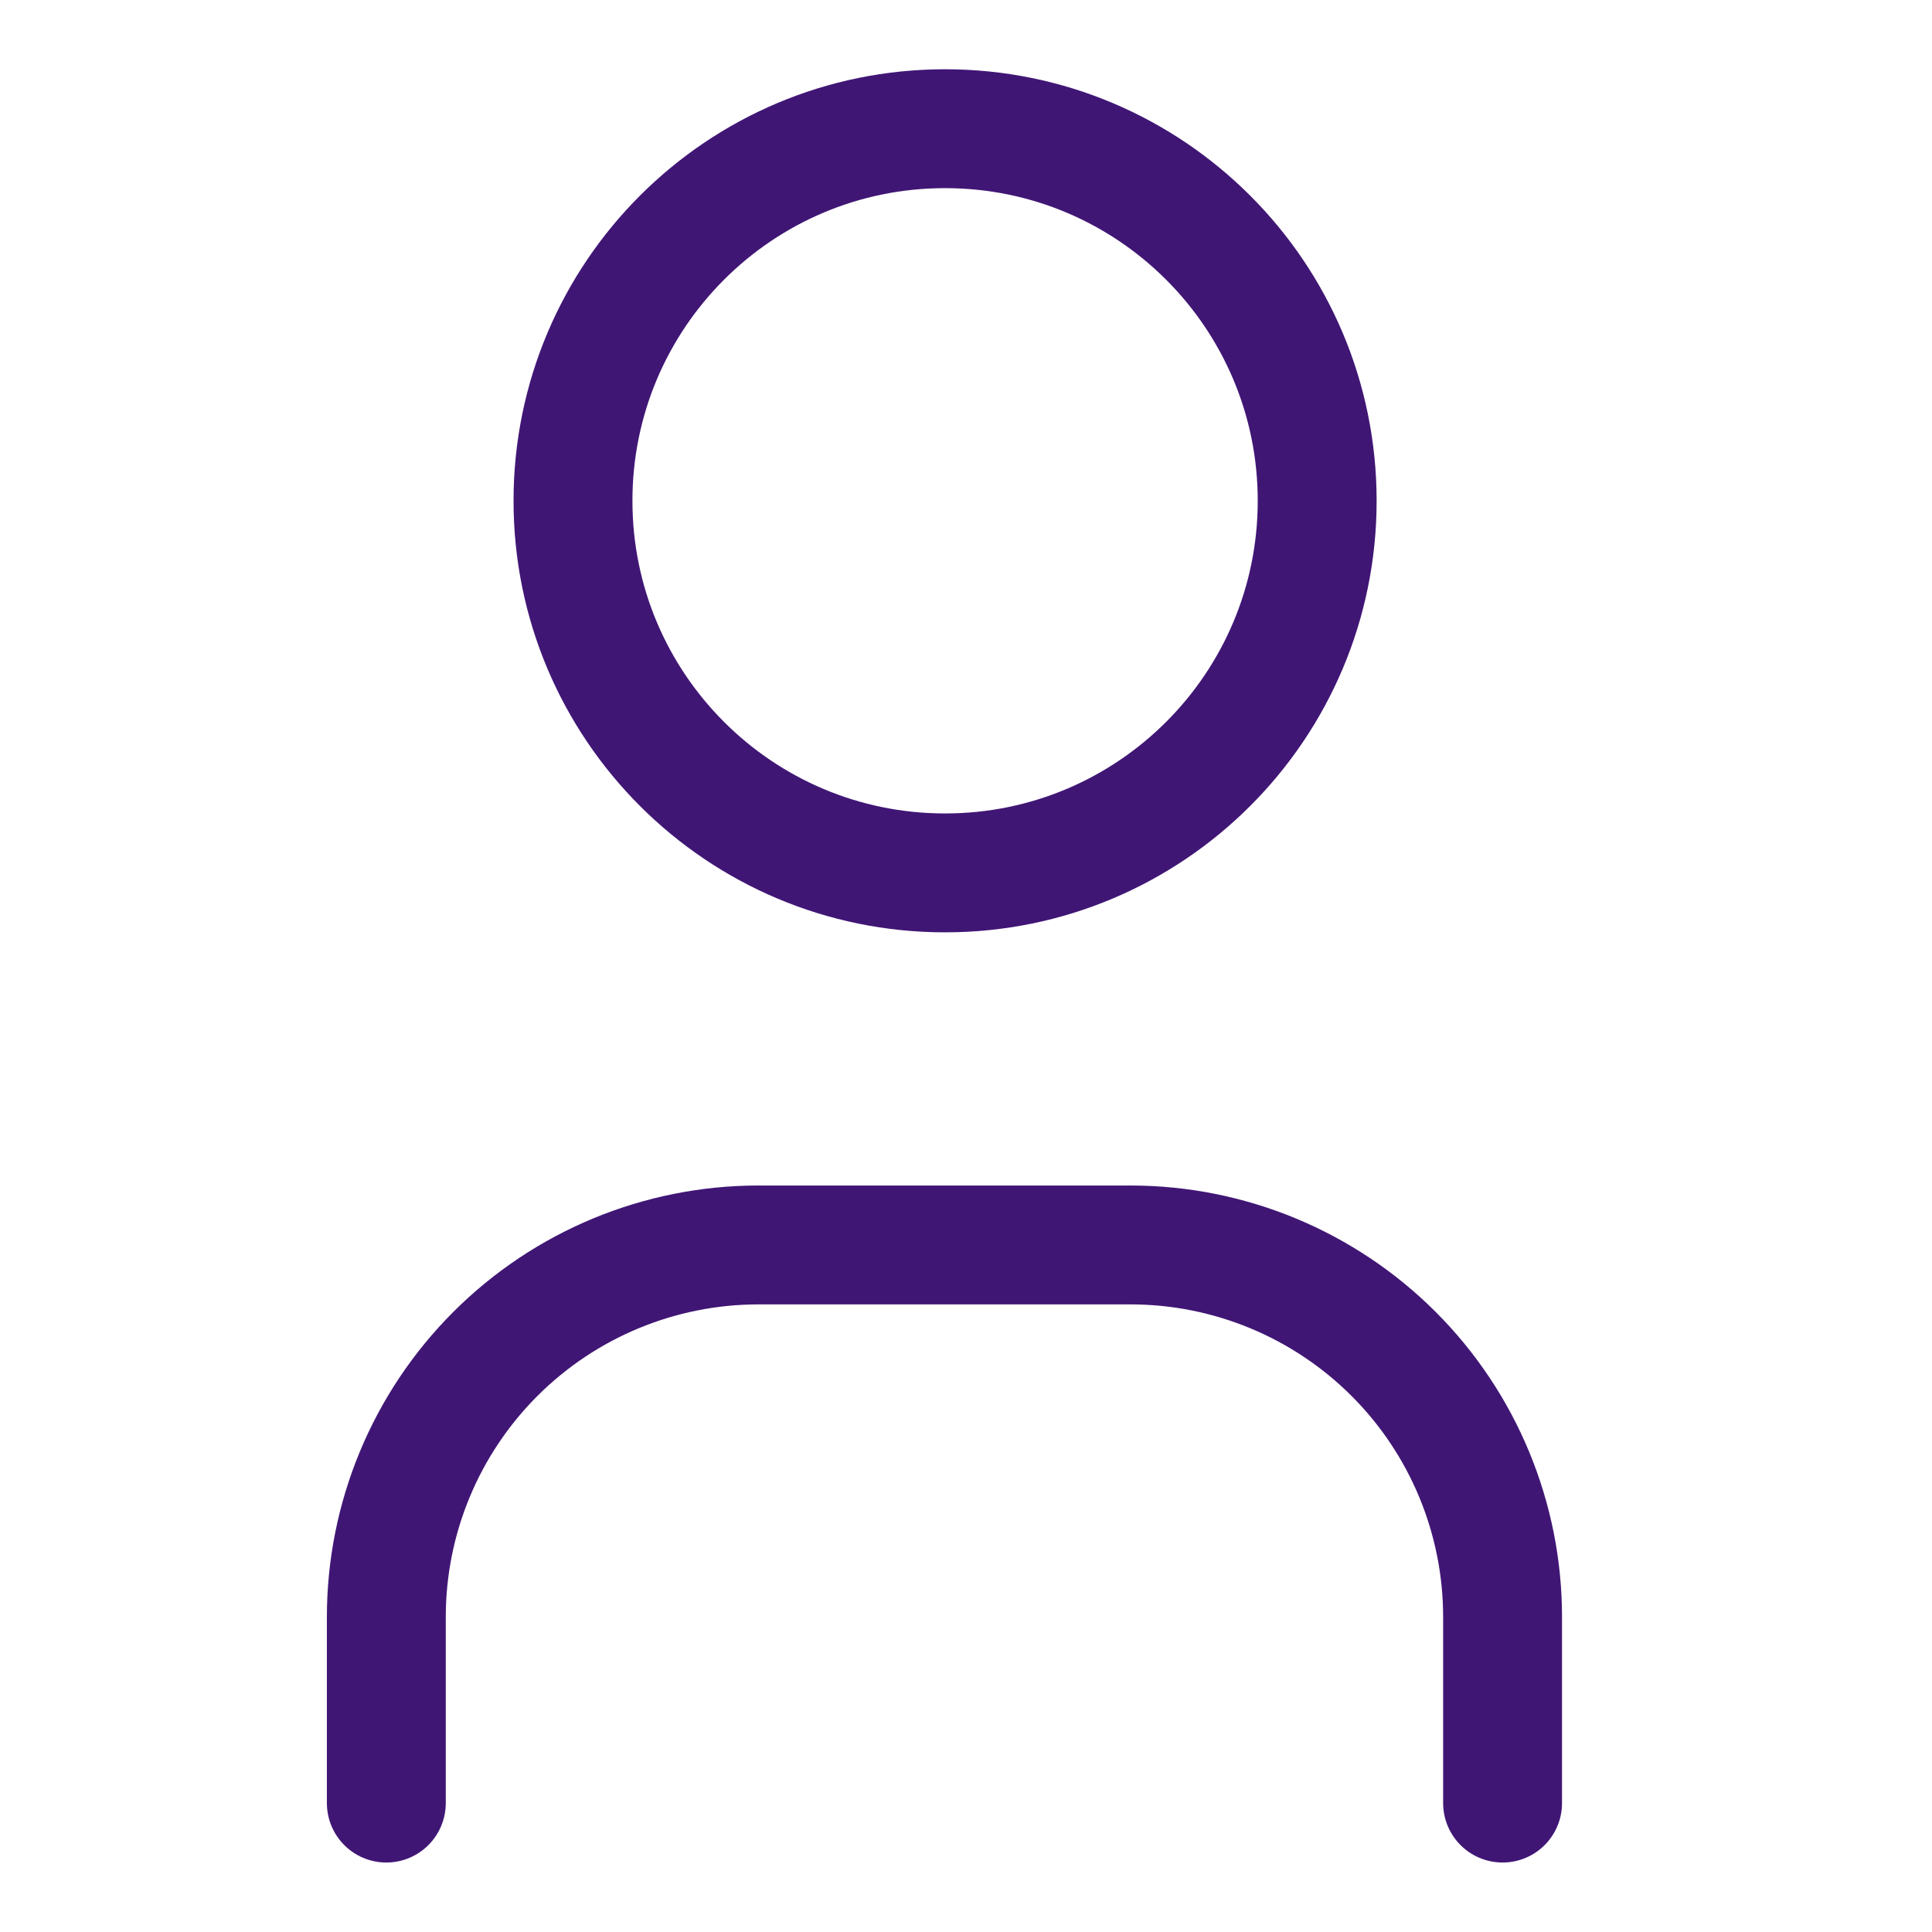 <svg width="26" height="26" viewBox="0 0 26 26" fill="none" xmlns="http://www.w3.org/2000/svg">
<g id="&#240;&#159;&#166;&#134; icon &#34;user&#34;">
<g id="Group 75467">
<path id="Vector" d="M12.718 11.747C15.484 11.747 17.726 9.505 17.726 6.74C17.726 3.974 15.484 1.732 12.718 1.732C9.953 1.732 7.711 3.974 7.711 6.74C7.711 9.505 9.953 11.747 12.718 11.747Z" stroke="#401675" stroke-width="1.6" stroke-linecap="round" stroke-linejoin="round"/>
<path id="Vector_2" d="M5.199 24.265V21.761C5.199 20.433 5.727 19.16 6.666 18.221C7.605 17.282 8.879 16.754 10.207 16.754H15.214C16.542 16.754 17.816 17.282 18.755 18.221C19.694 19.16 20.221 20.433 20.221 21.761V24.265" stroke="#401675" stroke-width="1.6" stroke-linecap="round" stroke-linejoin="round"/>
</g>
</g>
</svg>
